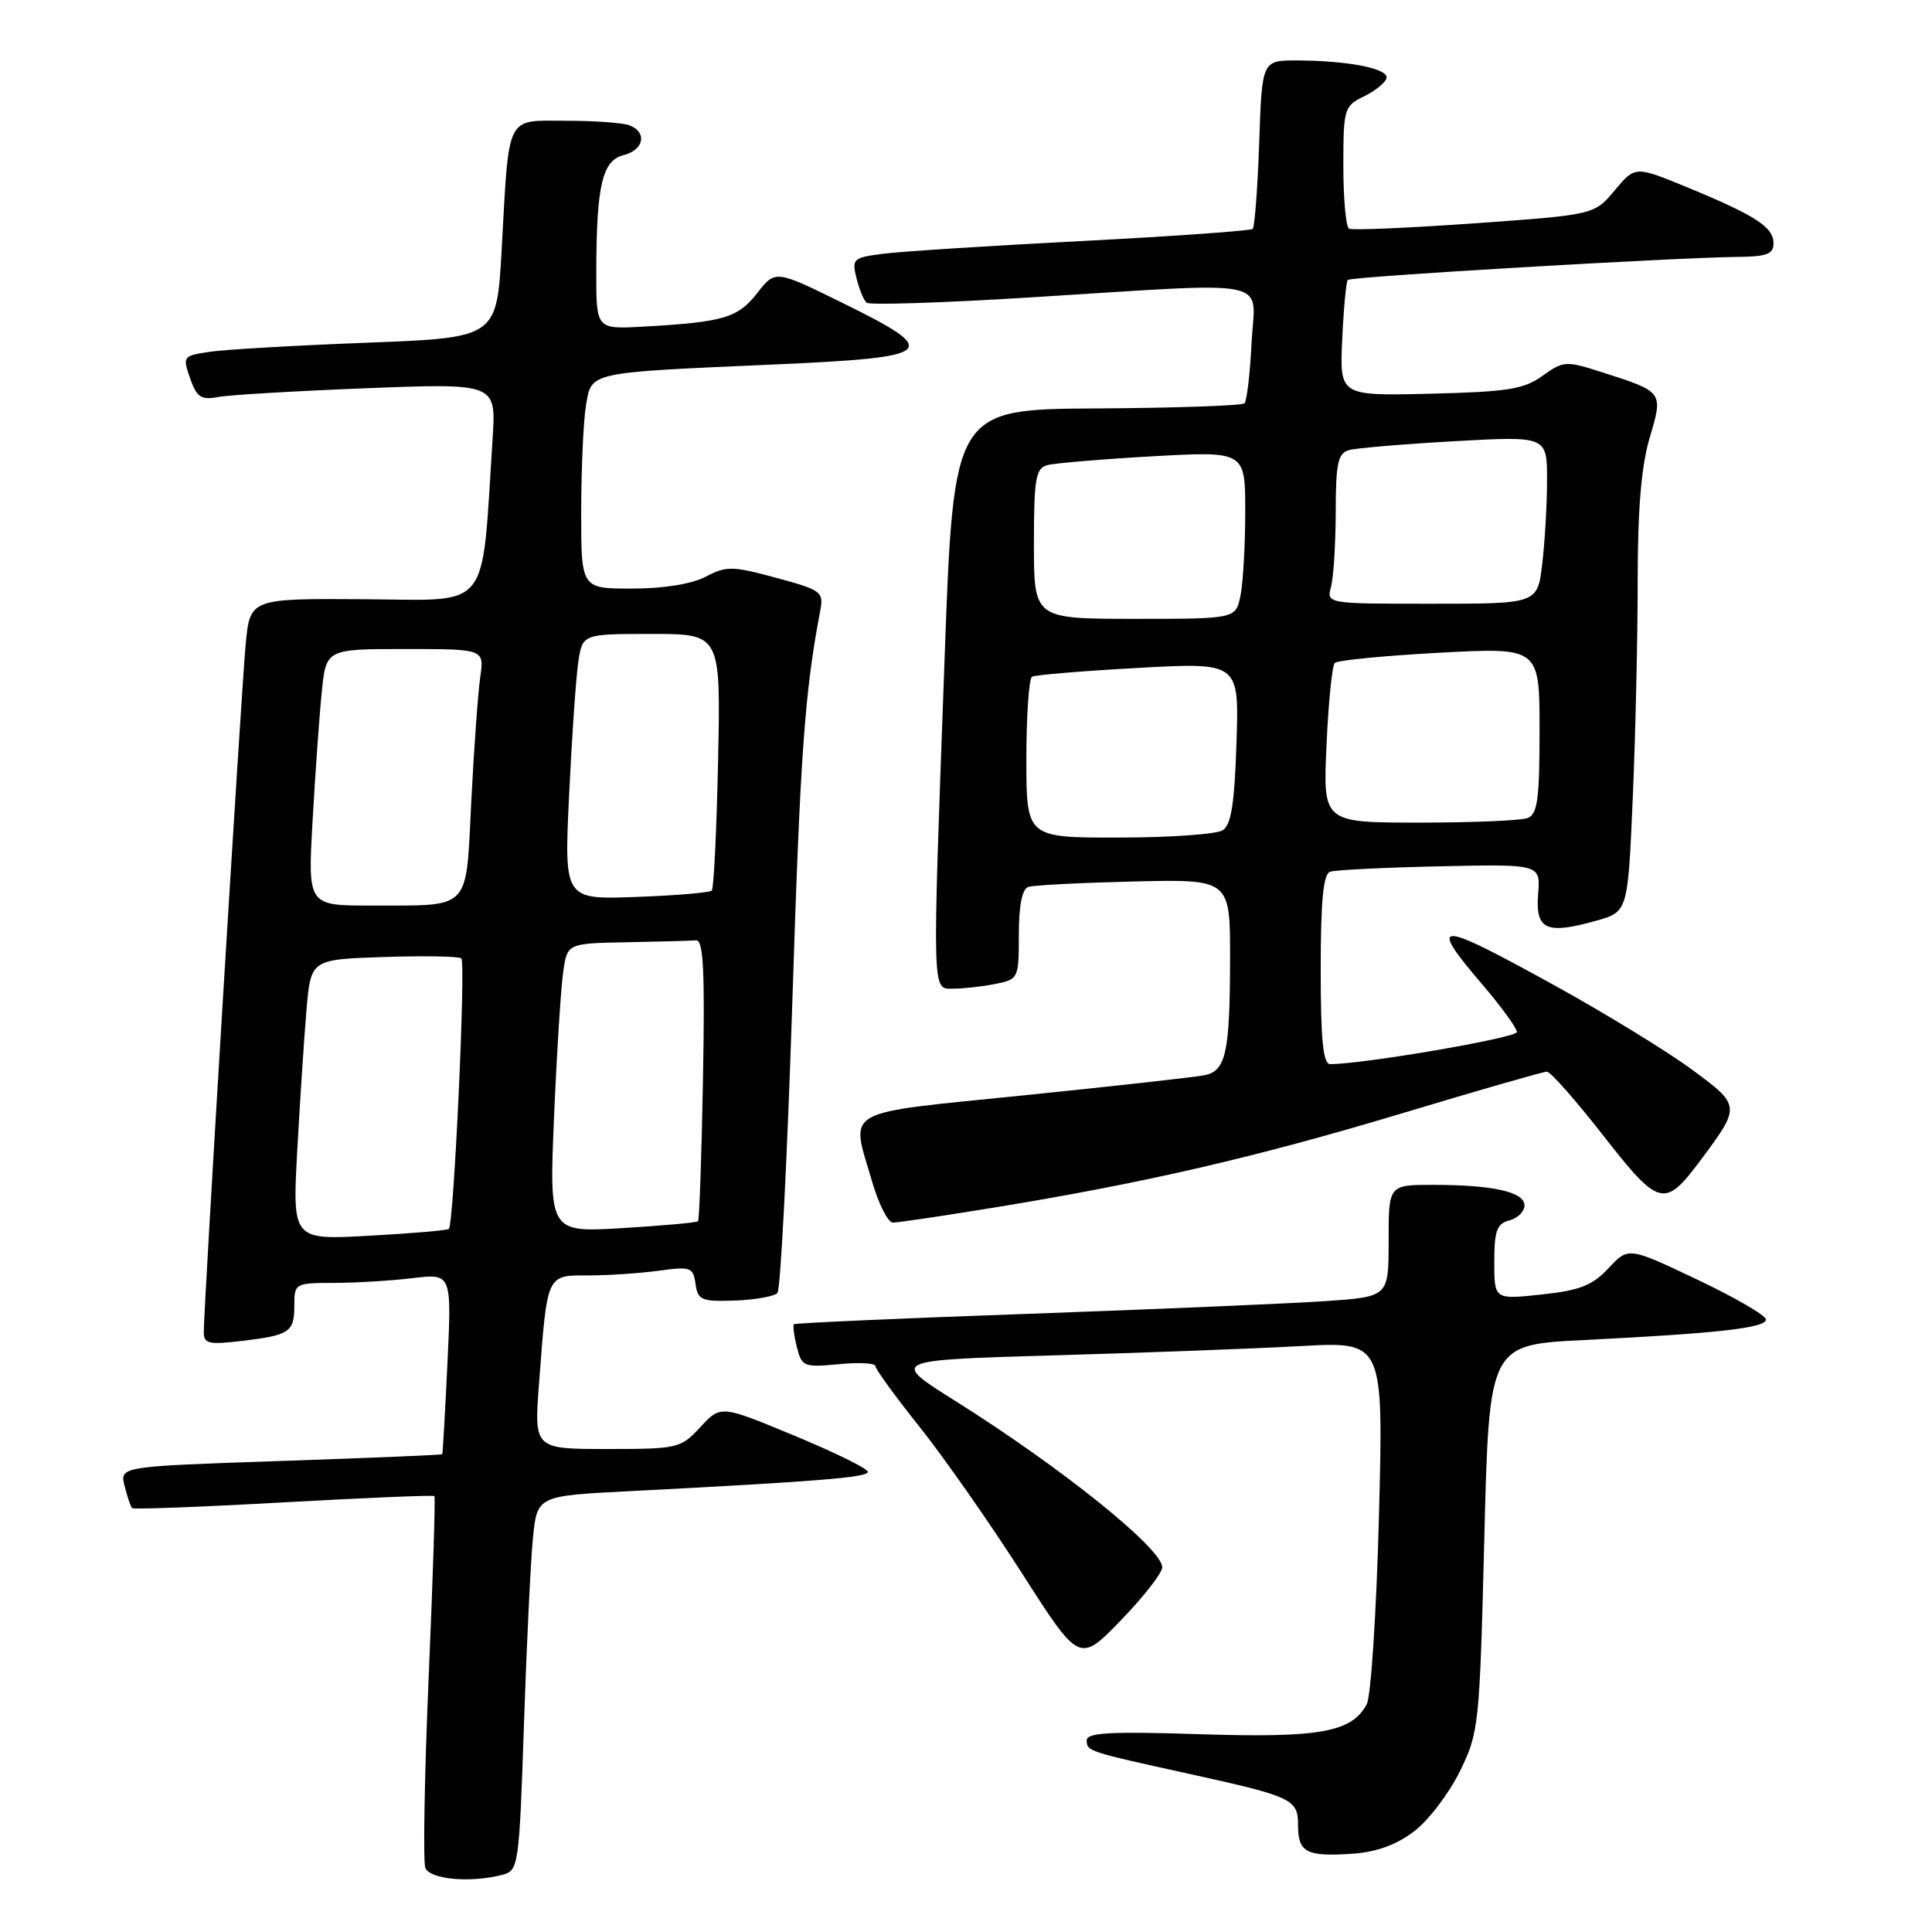 <?xml version="1.0" encoding="UTF-8" standalone="no"?>
<!DOCTYPE svg PUBLIC "-//W3C//DTD SVG 1.1//EN" "http://www.w3.org/Graphics/SVG/1.1/DTD/svg11.dtd" >
<svg xmlns="http://www.w3.org/2000/svg" xmlns:xlink="http://www.w3.org/1999/xlink" version="1.1" viewBox="0 0 256 256">
 <g >
 <path fill="currentColor"
d=" M 66.64 248.40 C 68.70 247.85 68.80 247.13 69.42 228.66 C 69.77 218.12 70.31 206.96 70.61 203.86 C 71.17 198.21 71.17 198.21 83.34 197.59 C 108.22 196.31 115.00 195.77 115.00 195.03 C 115.00 194.61 110.61 192.45 105.25 190.23 C 95.50 186.18 95.50 186.18 92.81 189.09 C 90.19 191.92 89.84 192.00 80.44 192.00 C 70.76 192.00 70.76 192.00 71.43 183.25 C 72.53 168.70 72.39 169.00 77.94 169.00 C 80.57 169.00 84.77 168.72 87.27 168.38 C 91.52 167.79 91.85 167.91 92.16 170.13 C 92.47 172.28 92.95 172.48 97.37 172.33 C 100.05 172.23 102.59 171.78 103.01 171.33 C 103.43 170.87 104.31 153.62 104.98 133.00 C 106.04 99.92 106.61 91.83 108.69 80.89 C 109.16 78.42 108.83 78.18 102.84 76.56 C 97.04 74.99 96.24 74.98 93.50 76.42 C 91.64 77.39 87.93 77.99 83.75 77.99 C 77.00 78.00 77.00 78.00 77.01 67.75 C 77.02 62.11 77.30 55.82 77.64 53.77 C 78.39 49.24 77.72 49.39 102.50 48.30 C 124.17 47.34 124.91 46.67 111.62 40.13 C 102.74 35.76 102.74 35.76 100.33 38.84 C 97.76 42.13 95.89 42.68 85.25 43.28 C 79.00 43.63 79.00 43.63 79.01 36.06 C 79.03 24.57 79.80 21.27 82.62 20.56 C 85.32 19.88 85.80 17.52 83.42 16.61 C 82.55 16.27 78.76 16.00 75.00 16.00 C 66.93 16.00 67.48 14.89 66.47 33.13 C 65.82 44.75 65.82 44.75 48.66 45.41 C 39.22 45.77 29.85 46.31 27.83 46.61 C 24.24 47.14 24.18 47.22 25.19 50.13 C 26.07 52.64 26.65 53.03 28.87 52.61 C 30.31 52.33 39.21 51.81 48.62 51.44 C 65.75 50.78 65.75 50.78 65.27 58.14 C 63.77 81.36 65.24 79.51 48.31 79.40 C 33.13 79.30 33.13 79.30 32.55 85.40 C 31.98 91.50 27.00 173.16 27.00 176.50 C 27.00 178.05 27.66 178.20 32.02 177.68 C 38.40 176.93 39.00 176.52 39.00 172.94 C 39.00 170.06 39.11 170.00 44.25 169.99 C 47.14 169.99 51.83 169.70 54.67 169.36 C 59.85 168.74 59.85 168.74 59.29 180.62 C 58.98 187.15 58.67 192.58 58.60 192.69 C 58.52 192.79 48.88 193.19 37.16 193.59 C 15.86 194.31 15.86 194.31 16.51 196.90 C 16.87 198.33 17.31 199.65 17.50 199.83 C 17.68 200.02 26.72 199.68 37.57 199.07 C 48.43 198.47 57.42 198.09 57.56 198.24 C 57.71 198.38 57.36 209.19 56.80 222.25 C 56.24 235.31 56.05 246.68 56.36 247.50 C 56.95 249.05 62.44 249.53 66.64 248.40 Z  M 187.38 242.66 C 189.29 241.21 192.01 237.63 193.44 234.71 C 195.97 229.55 196.05 228.70 196.68 203.79 C 197.32 178.18 197.32 178.18 209.91 177.56 C 227.55 176.68 234.00 175.96 234.00 174.84 C 234.00 174.31 229.90 171.93 224.89 169.55 C 215.77 165.22 215.77 165.22 213.14 168.04 C 210.99 170.34 209.33 170.99 204.25 171.53 C 198.00 172.20 198.00 172.20 198.00 167.21 C 198.00 163.07 198.34 162.14 200.00 161.71 C 201.10 161.42 202.00 160.53 202.00 159.72 C 202.00 157.94 197.83 157.00 189.88 157.00 C 184.00 157.00 184.00 157.00 184.00 164.41 C 184.00 171.82 184.00 171.82 175.75 172.40 C 171.21 172.71 153.55 173.47 136.50 174.08 C 119.45 174.68 105.37 175.31 105.20 175.47 C 105.04 175.63 105.21 176.99 105.59 178.50 C 106.24 181.09 106.51 181.20 111.14 180.76 C 113.81 180.50 116.00 180.62 116.00 181.02 C 116.00 181.42 118.65 185.06 121.89 189.12 C 125.12 193.18 131.20 201.87 135.40 208.44 C 143.03 220.37 143.03 220.37 148.51 214.71 C 151.53 211.59 154.00 208.43 154.00 207.67 C 154.00 205.20 140.61 194.44 126.56 185.62 C 117.96 180.22 117.96 180.22 139.73 179.59 C 151.70 179.25 166.41 178.69 172.41 178.36 C 183.32 177.76 183.32 177.76 182.72 200.84 C 182.39 213.53 181.66 224.77 181.10 225.82 C 179.11 229.54 174.86 230.30 158.97 229.79 C 147.23 229.41 144.00 229.58 144.00 230.59 C 144.00 232.05 144.09 232.08 157.50 235.03 C 171.34 238.08 172.00 238.39 172.00 241.90 C 172.00 245.46 173.12 246.04 179.21 245.63 C 182.40 245.41 185.03 244.45 187.38 242.66 Z  M 131.66 160.02 C 151.64 156.76 166.47 153.33 185.81 147.51 C 195.87 144.48 204.50 142.00 204.97 142.00 C 205.45 142.00 208.82 145.83 212.47 150.50 C 219.85 159.95 220.57 160.13 225.33 153.74 C 230.69 146.56 230.68 146.50 224.17 141.71 C 220.94 139.33 212.85 134.37 206.20 130.69 C 190.20 121.85 189.05 121.83 196.50 130.55 C 198.97 133.45 201.00 136.24 201.00 136.75 C 201.00 137.51 180.65 141.01 176.25 141.00 C 175.32 141.00 175.00 137.83 175.00 128.47 C 175.00 119.34 175.34 115.82 176.25 115.51 C 176.94 115.27 183.49 114.95 190.81 114.79 C 204.13 114.50 204.13 114.50 203.81 118.48 C 203.44 123.20 204.87 123.86 211.47 122.01 C 215.70 120.83 215.70 120.83 216.35 105.75 C 216.71 97.46 217.00 84.54 217.00 77.02 C 217.00 67.48 217.48 61.76 218.58 58.04 C 220.40 51.91 220.42 51.94 212.39 49.36 C 207.46 47.78 207.19 47.80 204.39 49.80 C 201.92 51.58 199.77 51.92 189.51 52.17 C 177.51 52.46 177.51 52.46 177.85 44.98 C 178.04 40.87 178.37 37.31 178.59 37.09 C 179.01 36.65 222.05 34.12 230.25 34.04 C 234.10 34.01 235.00 33.67 235.00 32.24 C 235.00 30.10 232.64 28.56 223.61 24.84 C 216.67 21.98 216.67 21.98 213.96 25.22 C 211.25 28.46 211.25 28.46 195.38 29.59 C 186.64 30.21 179.16 30.53 178.75 30.30 C 178.34 30.07 178.00 26.33 178.00 22.00 C 178.00 14.44 178.11 14.05 180.68 12.80 C 182.15 12.09 183.52 11.00 183.71 10.39 C 184.13 9.11 178.70 8.03 171.86 8.01 C 167.22 8.00 167.22 8.00 166.85 18.93 C 166.64 24.94 166.25 30.07 165.99 30.33 C 165.72 30.58 155.60 31.30 143.50 31.93 C 131.40 32.55 119.55 33.31 117.16 33.61 C 113.04 34.12 112.85 34.29 113.48 36.82 C 113.84 38.30 114.45 39.77 114.82 40.11 C 115.19 40.44 124.95 40.13 136.50 39.41 C 169.46 37.37 166.28 36.71 165.84 45.43 C 165.64 49.52 165.21 53.12 164.90 53.44 C 164.58 53.75 155.78 54.06 145.34 54.12 C 126.36 54.23 126.36 54.23 125.16 87.36 C 123.51 132.77 123.46 131.00 126.38 131.00 C 127.68 131.00 130.16 130.72 131.88 130.38 C 134.95 129.76 135.00 129.66 135.00 123.84 C 135.00 120.01 135.44 117.79 136.25 117.52 C 136.94 117.29 143.24 116.97 150.25 116.80 C 163.00 116.50 163.00 116.50 162.99 127.00 C 162.97 139.49 162.45 141.88 159.63 142.47 C 158.46 142.71 147.71 143.91 135.75 145.13 C 111.11 147.64 112.70 146.74 115.57 156.60 C 116.43 159.57 117.67 162.00 118.32 162.00 C 118.97 162.00 124.97 161.11 131.66 160.02 Z  M 39.39 152.40 C 39.75 145.86 40.30 137.49 40.61 133.82 C 41.19 127.13 41.19 127.13 50.84 126.81 C 56.16 126.63 60.79 126.71 61.13 126.99 C 61.74 127.48 60.14 162.14 59.48 162.84 C 59.30 163.03 54.56 163.43 48.95 163.74 C 38.74 164.31 38.74 164.31 39.39 152.40 Z  M 73.42 147.90 C 73.78 139.43 74.33 130.81 74.63 128.75 C 75.18 125.00 75.18 125.00 83.09 124.85 C 87.44 124.77 91.56 124.66 92.24 124.60 C 93.21 124.52 93.41 128.70 93.15 143.00 C 92.96 153.18 92.67 161.65 92.49 161.82 C 92.32 162.00 87.81 162.41 82.47 162.73 C 72.76 163.31 72.76 163.31 73.42 147.90 Z  M 41.42 108.75 C 41.77 102.56 42.31 94.91 42.63 91.75 C 43.20 86.00 43.20 86.00 53.69 86.00 C 64.18 86.00 64.18 86.00 63.63 89.75 C 63.34 91.81 62.80 99.20 62.45 106.16 C 61.70 120.88 62.59 119.96 49.14 119.99 C 40.78 120.00 40.78 120.00 41.42 108.75 Z  M 75.41 105.35 C 75.77 97.73 76.32 89.81 76.62 87.75 C 77.18 84.00 77.18 84.00 86.34 84.00 C 95.50 84.00 95.50 84.00 95.15 100.75 C 94.96 109.96 94.58 117.72 94.32 118.00 C 94.05 118.28 89.54 118.66 84.29 118.85 C 74.75 119.20 74.75 119.20 75.41 105.35 Z  M 136.00 100.56 C 136.00 94.82 136.34 89.92 136.75 89.67 C 137.16 89.43 143.50 88.90 150.84 88.50 C 164.19 87.77 164.19 87.77 163.84 98.42 C 163.58 106.53 163.14 109.30 162.00 110.02 C 161.18 110.54 154.99 110.98 148.25 110.98 C 136.00 111.00 136.00 111.00 136.00 100.56 Z  M 175.77 98.75 C 176.02 93.11 176.51 88.21 176.86 87.85 C 177.21 87.49 183.46 86.88 190.75 86.49 C 204.00 85.78 204.00 85.78 204.00 96.78 C 204.00 105.89 203.73 107.89 202.42 108.39 C 201.55 108.73 195.09 109.00 188.07 109.00 C 175.30 109.00 175.30 109.00 175.77 98.75 Z  M 137.00 72.07 C 137.00 63.46 137.23 62.07 138.75 61.64 C 139.71 61.37 146.01 60.84 152.75 60.46 C 165.00 59.78 165.00 59.78 165.00 67.76 C 165.00 72.16 164.72 77.16 164.38 78.88 C 163.75 82.00 163.75 82.00 150.38 82.00 C 137.00 82.00 137.00 82.00 137.00 72.07 Z  M 176.37 77.75 C 176.70 76.51 176.98 72.04 176.99 67.82 C 177.00 61.36 177.28 60.06 178.75 59.64 C 179.71 59.37 186.01 58.84 192.75 58.46 C 205.00 57.78 205.00 57.78 204.99 63.64 C 204.99 66.86 204.70 71.86 204.35 74.75 C 203.72 80.00 203.72 80.00 189.74 80.00 C 175.77 80.00 175.77 80.00 176.37 77.75 Z "/>
</g>
</svg>